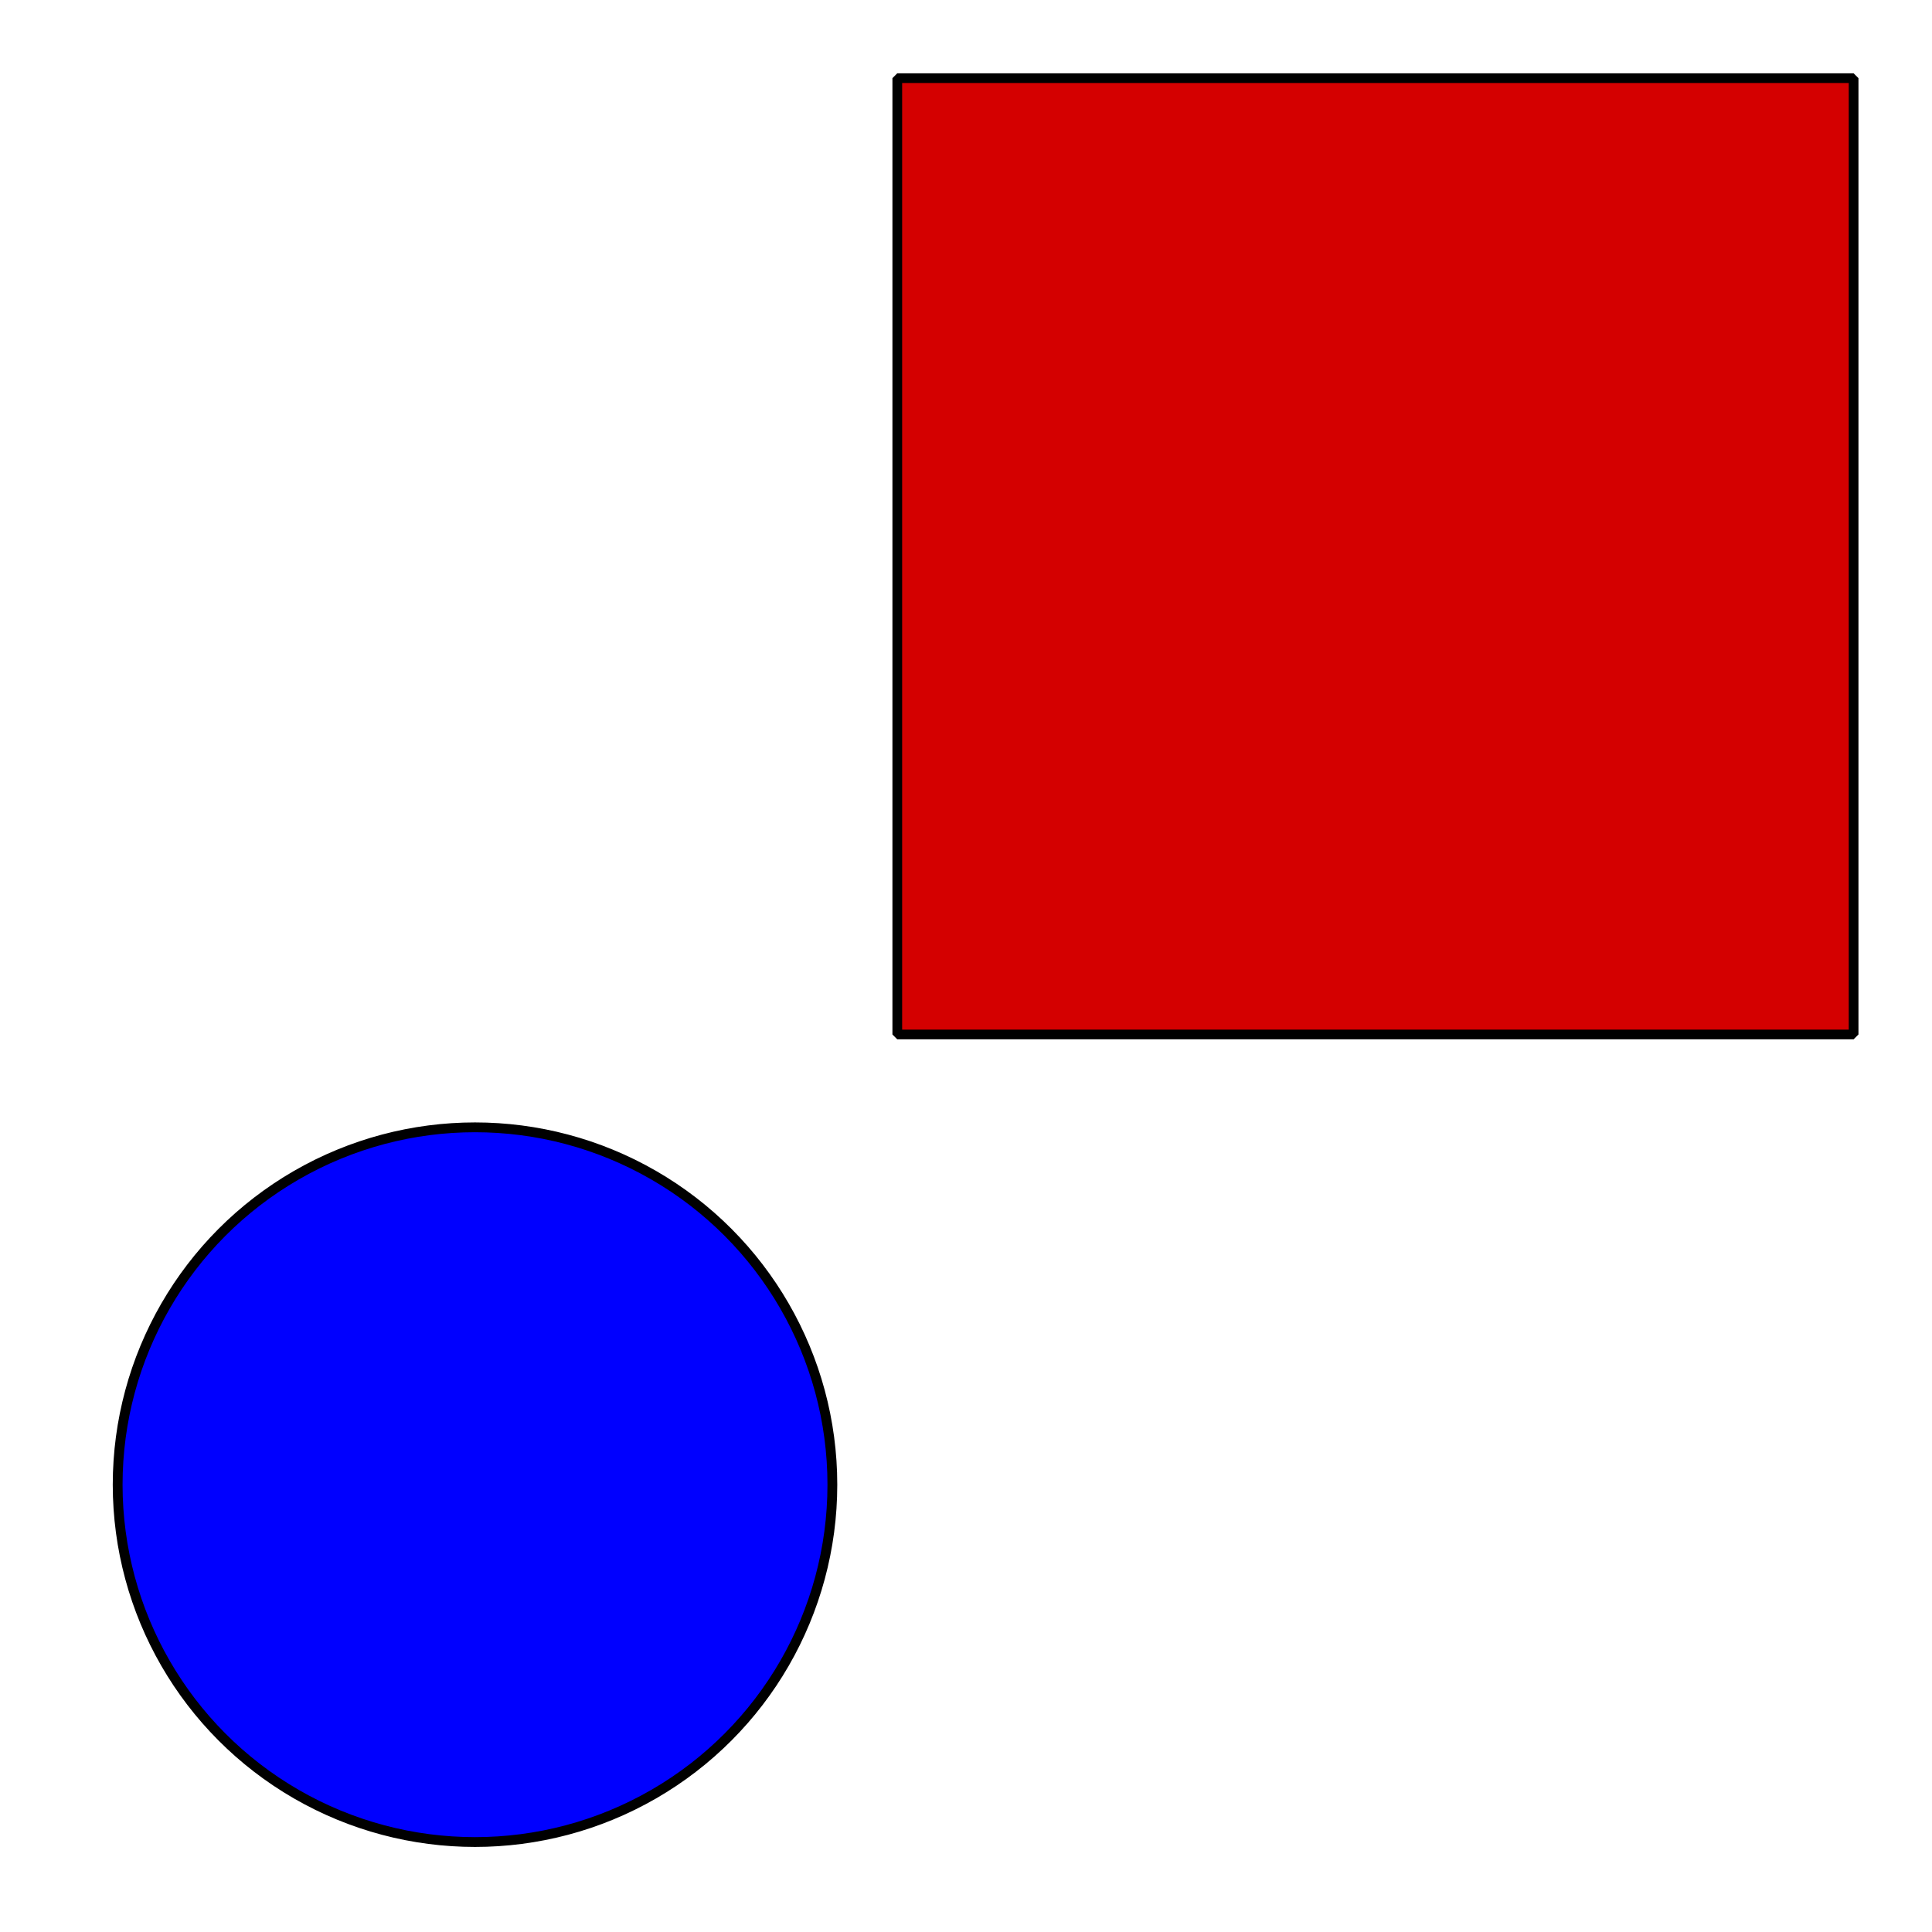 <?xml version="1.0" encoding="UTF-8"?>
<svg width="400" height="400" version="1.1" viewBox="0 0 105.83 105.83" xmlns="http://www.w3.org/2000/svg">
 <rect x="49.151" y="4.281" width="52.385" height="52.385" fill="#d40000" stroke="#000" stroke-linecap="square" stroke-miterlimit="0" stroke-width=".532" style="paint-order:fill markers stroke"/>
 <circle cx="26.02" cy="81.327" r="19.575" fill="#00f" stroke="#000" stroke-linecap="square" stroke-miterlimit="0" stroke-width=".537" style="paint-order:fill markers stroke"/>
</svg>
